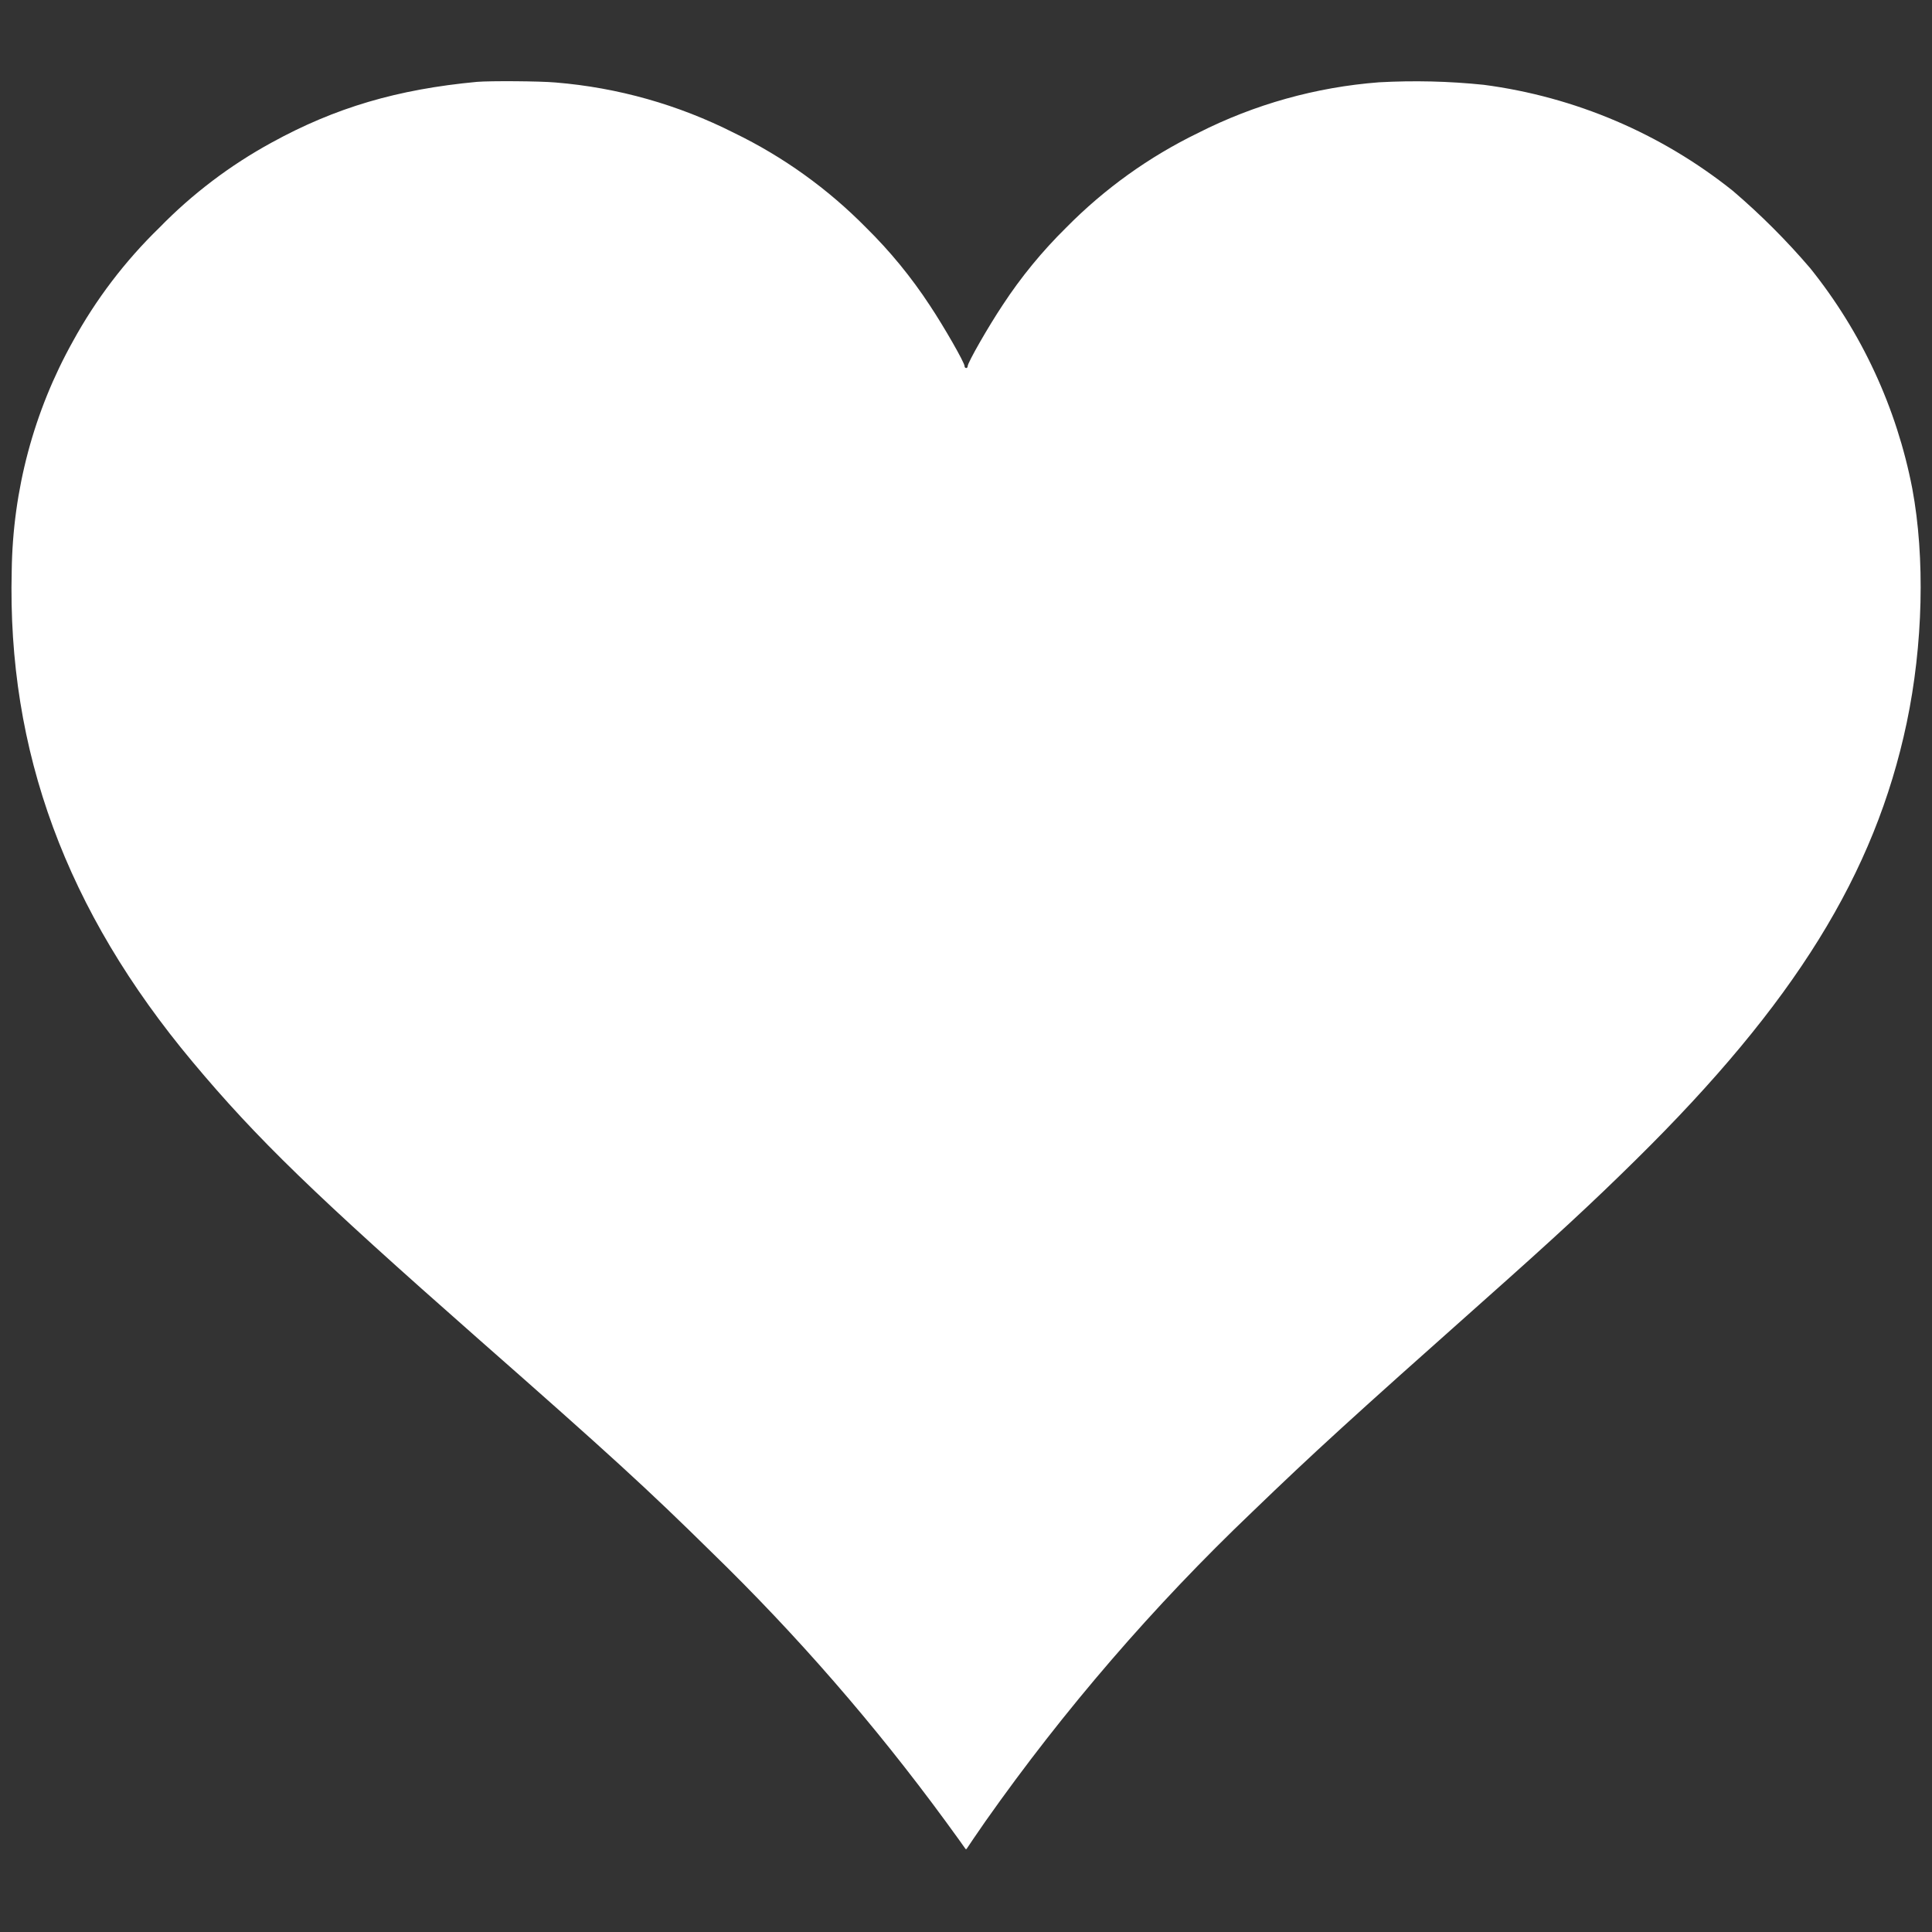 <?xml version="1.0" encoding="UTF-8"?>
<svg id="_레이어_2" data-name="레이어 2" xmlns="http://www.w3.org/2000/svg" viewBox="0 0 300 300">
  <rect x="0" y="0" width="300" height="300" fill="#333333" stroke="none"/>
  <g id="_레이어_1-2" data-name="레이어 1">
    <g id="_01기본_shape_01_0013" data-name=" 01기본 shape 01 0013">
      <rect id="_사각형_2723" data-name="사각형 2723" width="300" height="300" fill="none"/>
      <path id="_패스_293" data-name="패스 293" d="M74.07,12.71c-12.37,1.16-22.01,4-31.89,9.43-6.43,3.51-12.31,7.96-17.43,13.21-5.33,5.18-9.86,11.13-13.43,17.65C5.24,63.89,1.98,76.14,1.82,88.62c-.7,27.99,8.44,52.79,28.11,76.3,9.96,11.91,19,20.66,44.26,42.91,20.64,18.15,26.37,23.41,36.26,33.15,13.28,12.9,25.44,26.89,36.38,41.83,1.49,2.05,2.85,3.91,2.96,4.1,.19,.31,.24,.31,.43,0,.12-.19,1.37-2.05,2.8-4.1,12.22-17.34,26.11-33.43,41.46-48.07,9.52-9.18,15.55-14.68,35.68-32.57,11.31-10.05,17.09-15.4,23.84-22.06,24.66-24.3,37.12-44.41,42.07-67.86,2.55-12.13,2.87-25.65,.87-36.38-2.42-12.52-7.85-24.26-15.84-34.21-3.69-4.32-7.71-8.34-12.03-12.03-11.15-8.91-24.52-14.6-38.67-16.46-5.41-.56-10.85-.69-16.27-.39-9.79,.75-19.33,3.42-28.08,7.86-7.62,3.7-14.55,8.67-20.49,14.7-3.71,3.65-7.03,7.69-9.88,12.05-2.22,3.33-5.42,8.92-5.42,9.47,0,.17-.1,.29-.24,.29-.15-.02-.25-.14-.24-.29,0-.55-3.21-6.15-5.42-9.47-2.86-4.36-6.17-8.4-9.88-12.05-5.94-6.03-12.87-11.01-20.49-14.7-8.65-4.38-18.06-7.04-27.72-7.83-2.41-.22-10.11-.27-12.18-.1Z" fill="#fff"/>
    </g>
  </g>
</svg>